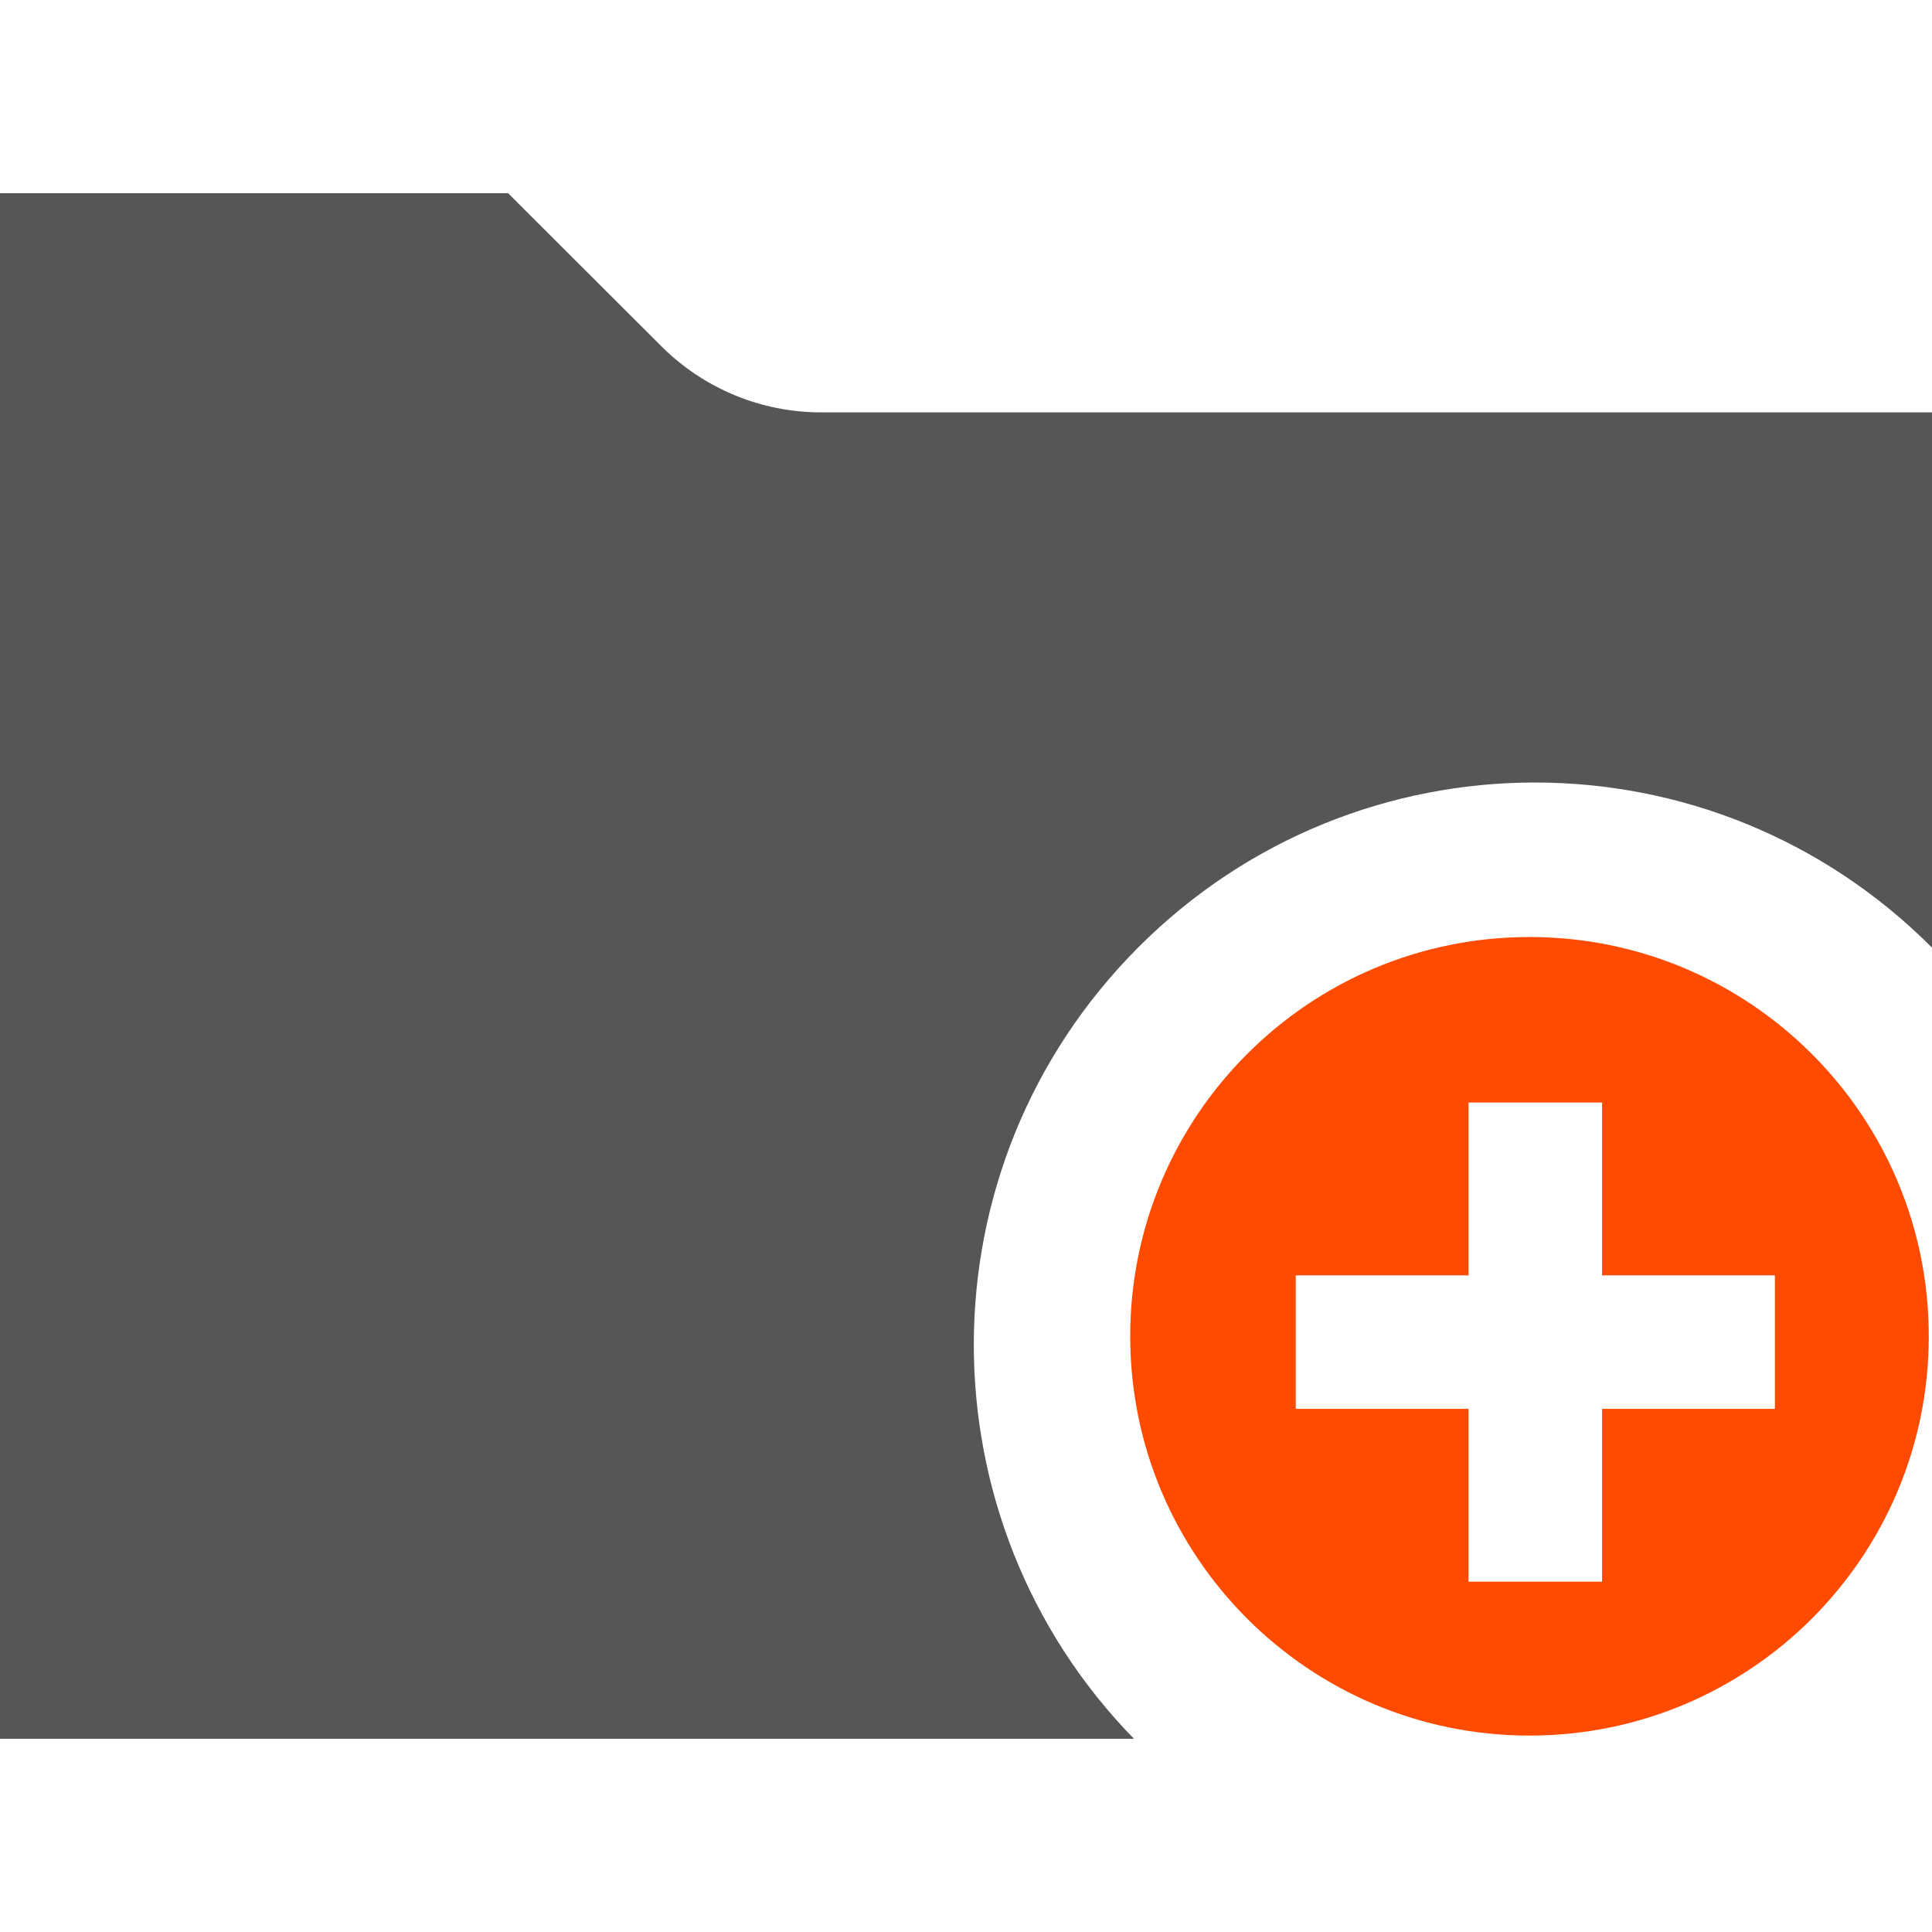 <?xml version="1.0" encoding="UTF-8" standalone="no"?>
<svg width="200px" height="200px" viewBox="0 0 200 200" version="1.1" xmlns="http://www.w3.org/2000/svg" xmlns:xlink="http://www.w3.org/1999/xlink">
    <!-- Generator: Sketch 44.1 (41455) - http://www.bohemiancoding.com/sketch -->
    <title>group-add</title>
    <desc>Created with Sketch.</desc>
    <defs></defs>
    <g id="Page-1" stroke="none" stroke-width="1" fill="none" fill-rule="evenodd">
        <g id="group-add">
            <path d="M183.735,145.844 L165.845,145.844 L165.845,163.736 L152.026,163.736 L152.026,145.844 L134.135,145.844 L134.135,132.027 L152.026,132.027 L152.026,114.135 L165.845,114.135 L165.845,132.027 L183.735,132.027 L183.735,145.844 Z M158.334,97 C135.505,97 117,115.506 117,138.332 C117,161.161 135.505,179.667 158.334,179.667 C181.161,179.667 199.667,161.161 199.667,138.332 C199.667,115.506 181.161,97 158.334,97 L158.334,97 Z" id="Fill-121" fill="#ff4b00"></path>
            <path d="M0,180 L0,20 L52.597,20 L68.465,35.843 C72.856,40.227 78.799,42.689 84.995,42.689 L200,42.689 L200,98.099 C177.273,75.308 140.528,75.313 117.829,98.077 C95.083,120.884 95.333,157.409 117.388,180 L0,180 Z" id="Fill-122" fill="#545658"></path>
        </g>
    </g>
</svg>